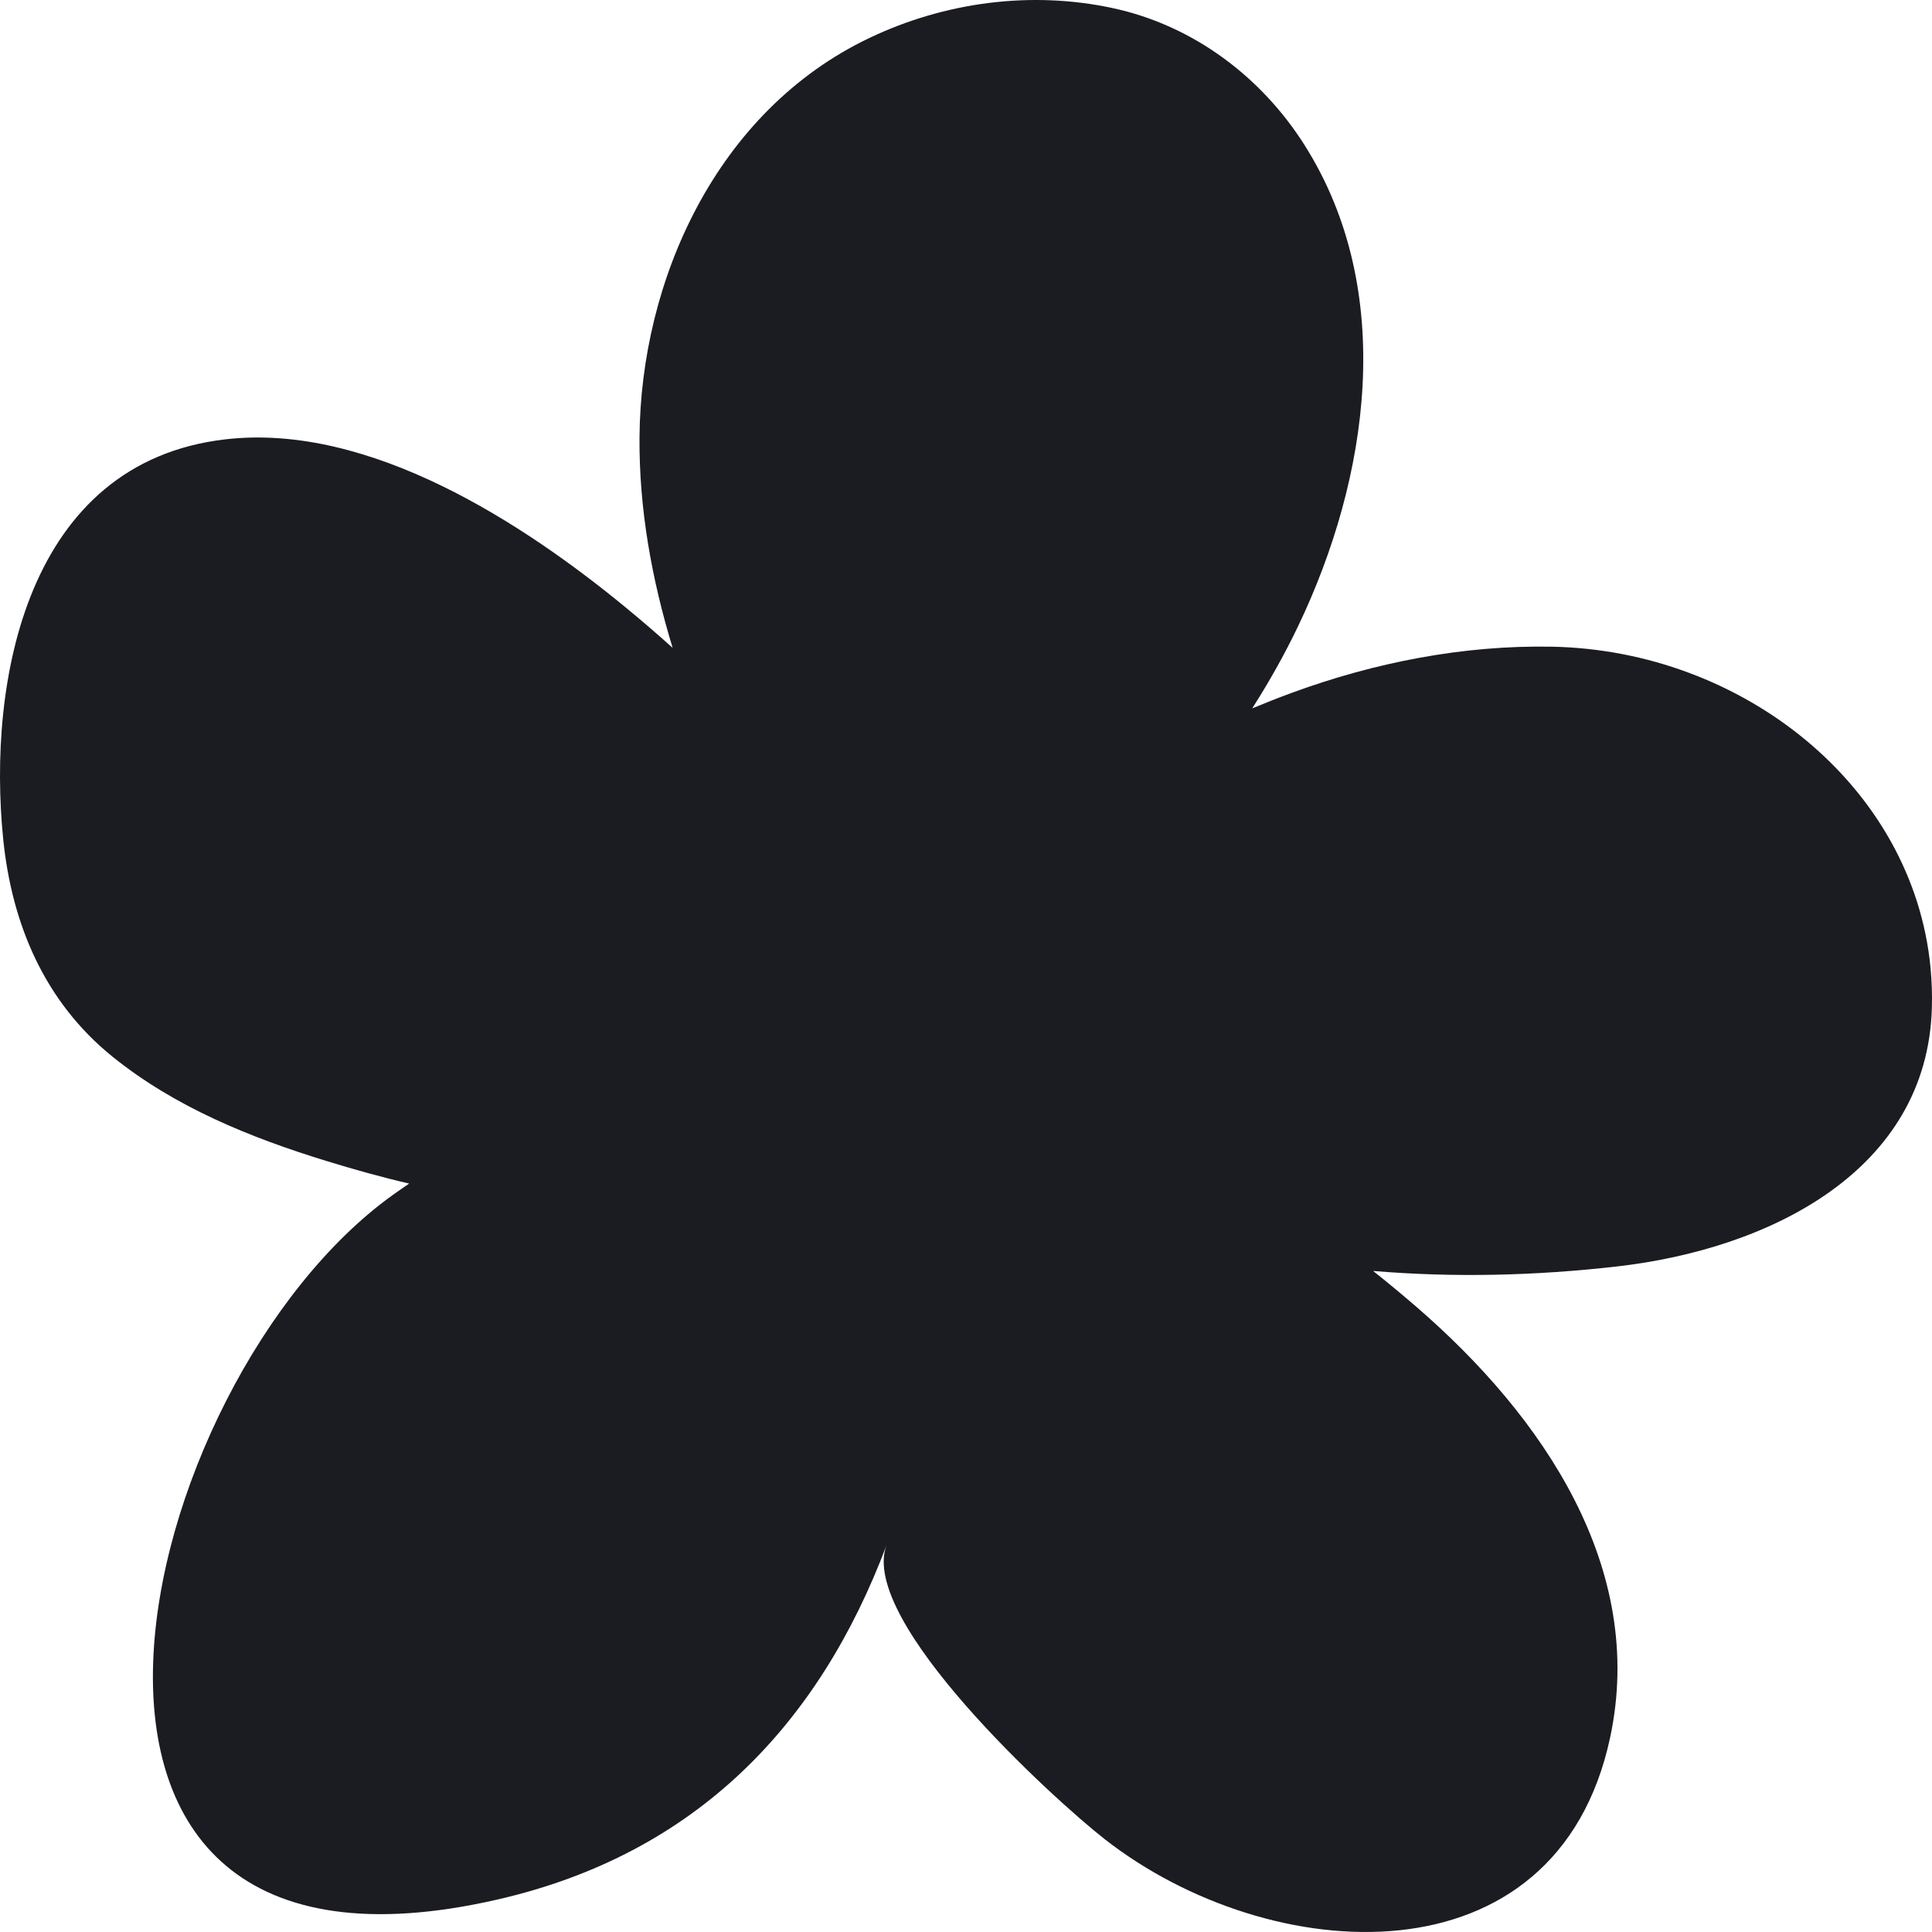 <svg width="800" height="800" viewBox="0 0 800 800" fill="none" xmlns="http://www.w3.org/2000/svg">
<path d="M799.412 400.87C792.221 325.326 721.357 269.253 642.578 267.783C605.891 267.095 569.293 274.302 535.157 286.795C529.543 288.847 523.999 291.042 518.515 293.324C525.495 282.395 531.863 271.095 537.487 259.355C566.853 198.032 578.493 120.665 540.219 60.124C522.563 32.188 494.472 10.589 460.667 3.335C426.731 -3.938 391.108 0.911 360.094 15.676C296.511 45.932 265.277 116.312 264.805 181.129C264.594 210.697 269.877 239.942 278.524 268.26C272.106 262.485 265.548 256.845 258.869 251.357C217.09 217.025 153.236 175.011 93.398 181.911C10.673 191.446 -5.286 282.71 1.343 347.593C4.888 382.297 18.205 414.7 46.758 437.683C72.418 458.337 103.341 470.965 135.108 480.719C146.456 484.203 157.865 487.41 169.415 490.092C167.155 491.628 164.906 493.194 162.676 494.788C54.411 572.422 -8.258 835.896 206.253 786.494C288.547 767.549 339.265 713.813 367.084 639.854C355.354 671.035 436.061 744.881 457.563 761.66C525.837 814.927 644.567 822.763 666.702 719.55C681.767 649.322 638.993 586.5 586.507 541.145C580.642 536.077 574.667 531.123 568.58 526.275C602.225 529.09 635.95 528.25 669.534 524.414C732.987 517.169 798.036 484.68 799.945 417.363C800.105 411.78 799.914 406.272 799.402 400.87H799.412Z" fill="#1B1C21"/>
</svg>
